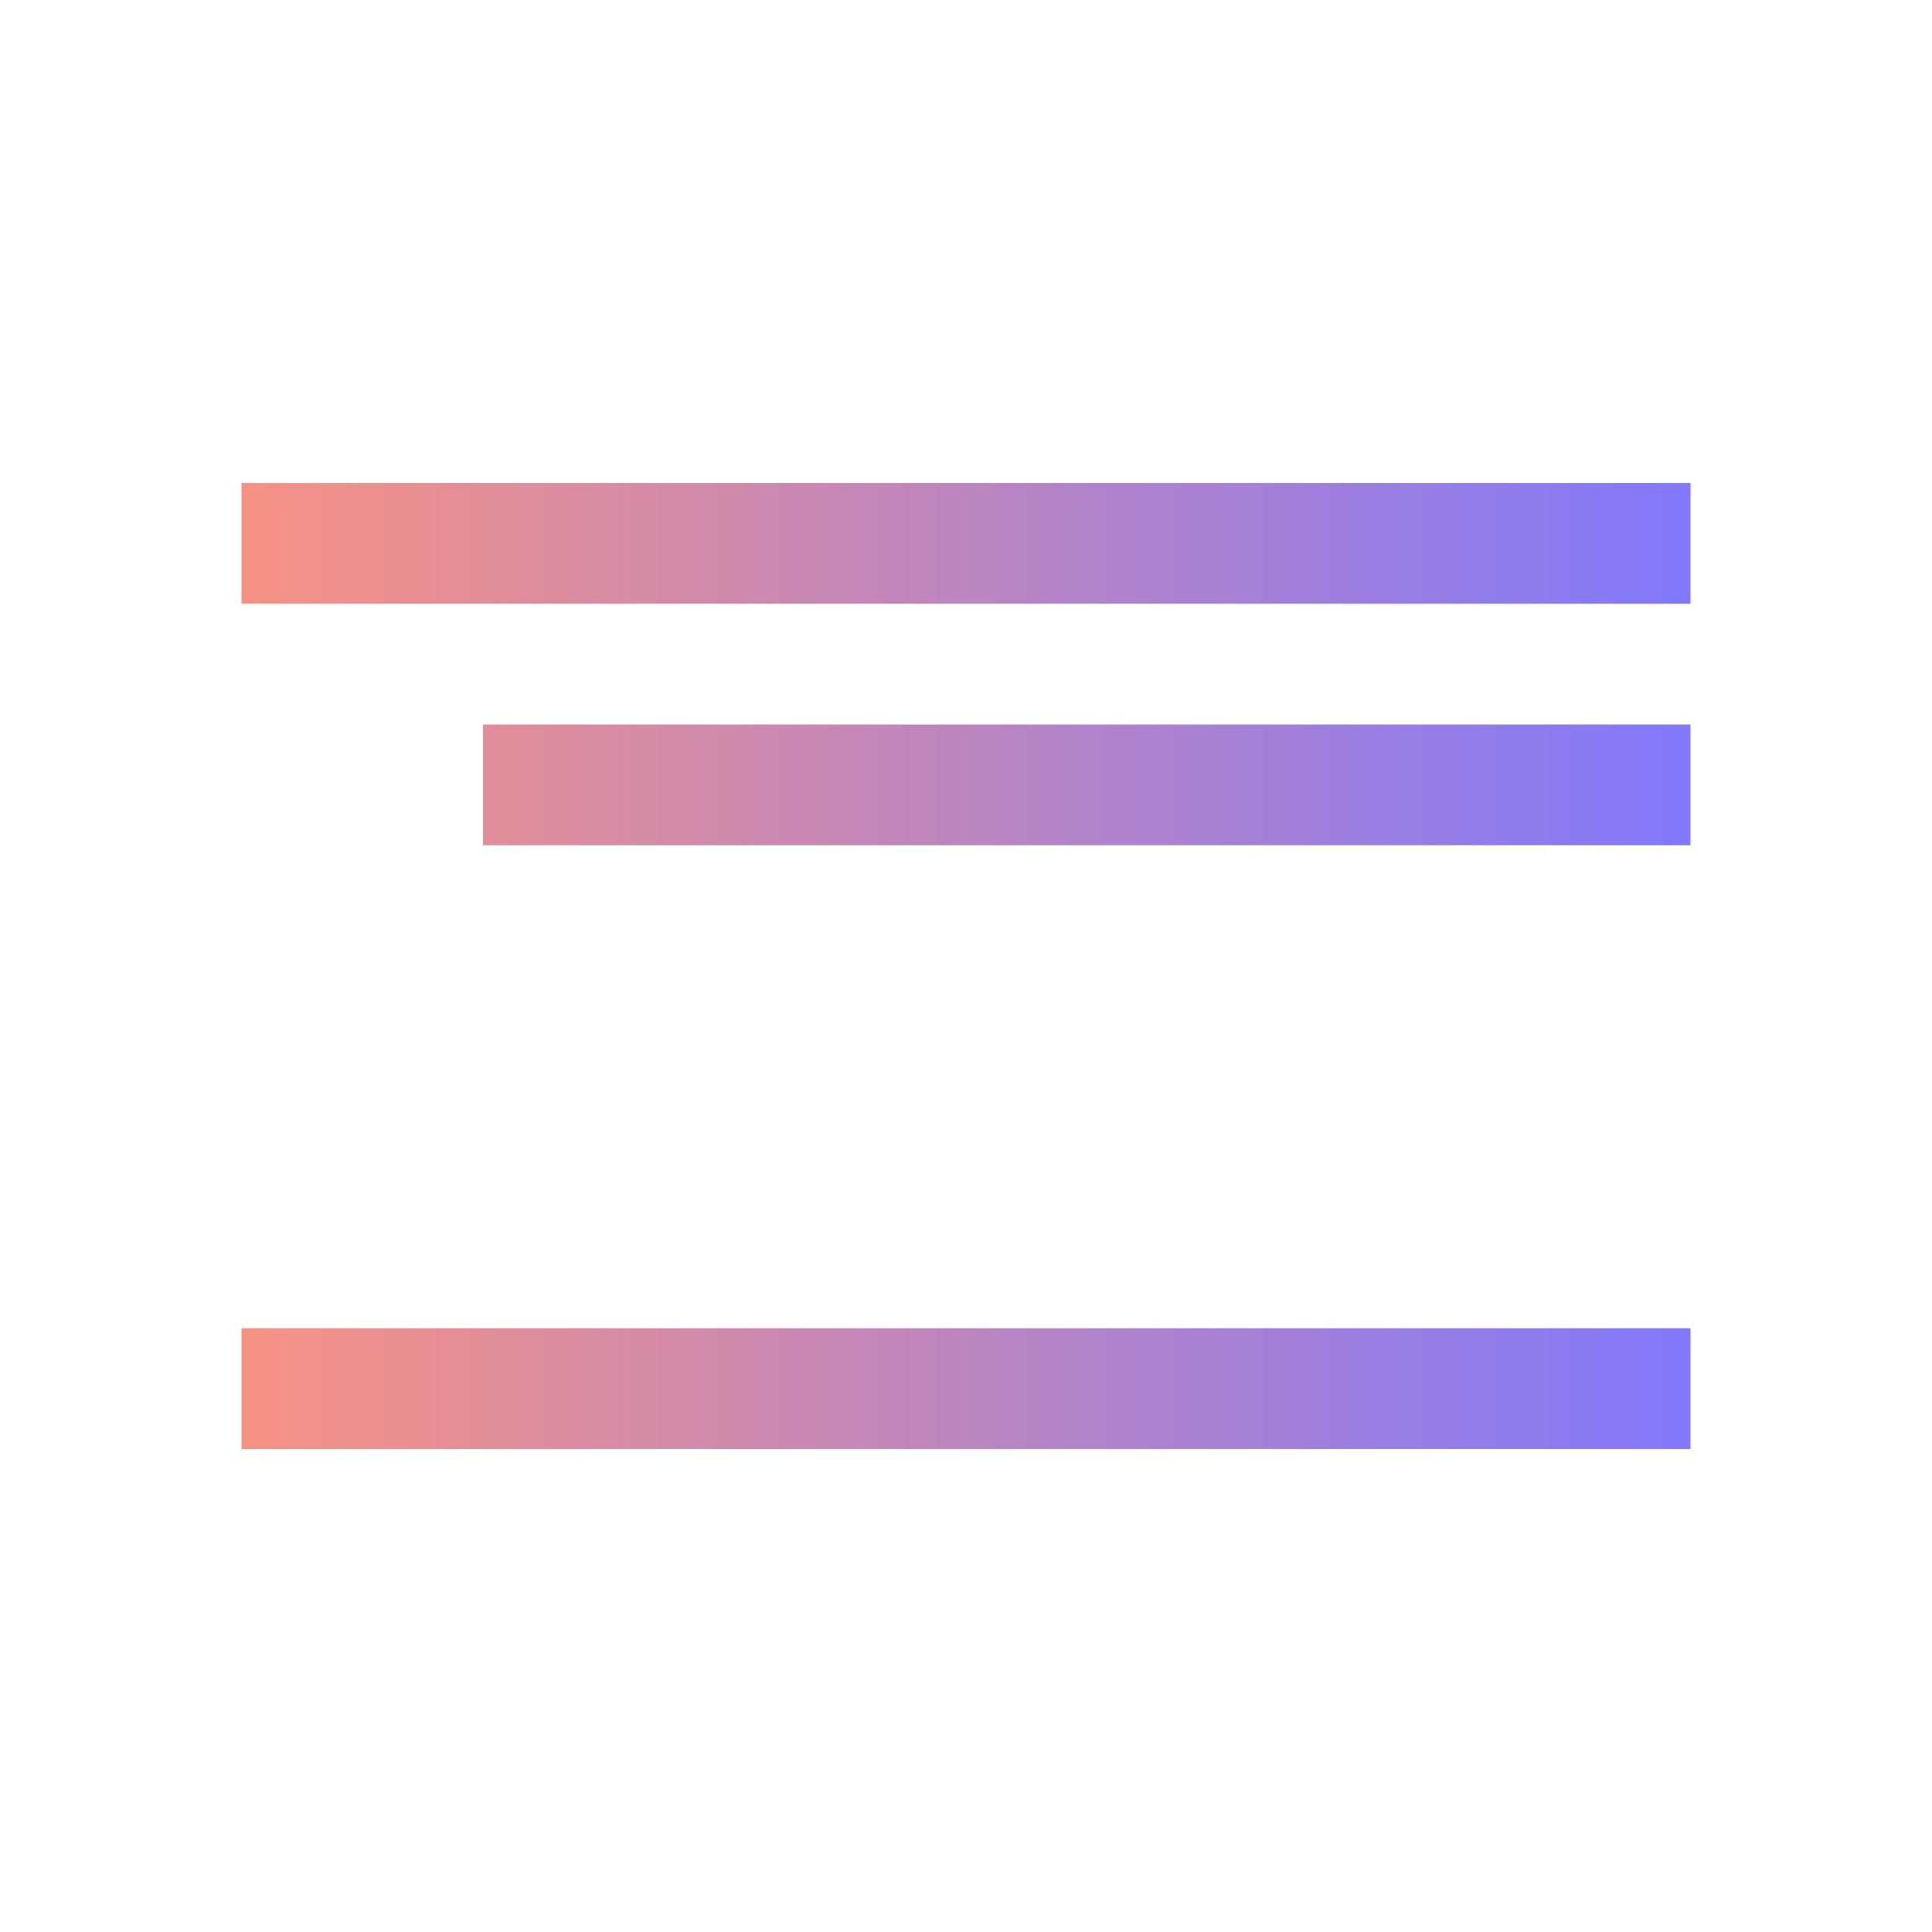 <?xml version="1.0" encoding="UTF-8" standalone="no"?>
<svg
   xmlns:dc="http://purl.org/dc/elements/1.1/"
   xmlns:cc="http://creativecommons.org/ns#"
   xmlns:rdf="http://www.w3.org/1999/02/22-rdf-syntax-ns#"
   xmlns:svg="http://www.w3.org/2000/svg"
   xmlns="http://www.w3.org/2000/svg"
   xmlns:xlink="http://www.w3.org/1999/xlink"
   xmlns:sodipodi="http://sodipodi.sourceforge.net/DTD/sodipodi-0.dtd"
   xmlns:inkscape="http://www.inkscape.org/namespaces/inkscape"
   viewBox="0 0 16 16"
   version="1.1"
   id="svg6"
   sodipodi:docname="folder-text2.svg"
   inkscape:version="0.92.4 (5da689c313, 2019-01-14)">
  <sodipodi:namedview
     pagecolor="#ffffff"
     bordercolor="#666666"
     borderopacity="1"
     objecttolerance="10"
     gridtolerance="10"
     guidetolerance="10"
     inkscape:pageopacity="0"
     inkscape:pageshadow="2"
     inkscape:window-width="1280"
     inkscape:window-height="947"
     id="namedview8"
     showgrid="false"
     inkscape:zoom="40.599764"
     inkscape:cx="8.4337487"
     inkscape:cy="8.2466896"
     inkscape:window-x="0"
     inkscape:window-y="0"
     inkscape:window-maximized="1"
     inkscape:current-layer="svg6" />
  <defs
     id="defs3051">
    <linearGradient
       inkscape:collect="always"
       id="linearGradient821">
      <stop
         style="stop-color:#f69284;stop-opacity:1"
         offset="0"
         id="stop817" />
      <stop
         style="stop-color:#8178fb;stop-opacity:1"
         offset="1"
         id="stop819" />
    </linearGradient>
    <style
       type="text/css"
       id="current-color-scheme">
      .ColorScheme-Text {
        color:#4d4d4d;
      }
      </style>
    <linearGradient
       inkscape:collect="always"
       xlink:href="#linearGradient821"
       id="linearGradient823"
       x1="2"
       y1="8"
       x2="14"
       y2="8"
       gradientUnits="userSpaceOnUse" />
    <linearGradient
       inkscape:collect="always"
       xlink:href="#linearGradient821"
       id="linearGradient968"
       x1="2"
       y1="8"
       x2="14"
       y2="8"
       gradientUnits="userSpaceOnUse" />
  </defs>
  <g
     id="g960"
     style="fill-opacity:1.0;fill:url(#linearGradient968)">
    <path
       sodipodi:nodetypes="ccccc"
       inkscape:connector-curvature="0"
       style="color:#4d4d4d;fill:url(#linearGradient968);fill-opacity:1.0;stroke:none"
       d="M 2,4 V 5 H 14 V 4 Z"
       class="ColorScheme-Text"
       id="path817" />
    <path
       sodipodi:nodetypes="ccccc"
       inkscape:connector-curvature="0"
       id="path819"
       class="ColorScheme-Text"
       d="m 8,2 v 1 h 6 V 2 Z"
       style="color:#4d4d4d;fill:url(#linearGradient968);fill-opacity:1.0;stroke:none" />
    <path
       id="path821"
       class="ColorScheme-Text"
       d="M 4,6 V 7 H 14 V 6 Z"
       style="color:#4d4d4d;fill:url(#linearGradient968);fill-opacity:1.0;stroke:none"
       inkscape:connector-curvature="0"
       sodipodi:nodetypes="ccccc" />
    <path
       sodipodi:nodetypes="ccccc"
       inkscape:connector-curvature="0"
       style="color:#4d4d4d;fill:url(#linearGradient968);fill-opacity:1.0;stroke:none"
       d="m 8,9 v 1 h 6 V 9 Z"
       class="ColorScheme-Text"
       id="path823" />
    <path
       id="path825"
       class="ColorScheme-Text"
       d="m 2,11 v 1 h 12 v -1 z"
       style="color:#4d4d4d;fill:url(#linearGradient968);fill-opacity:1.0;stroke:none"
       inkscape:connector-curvature="0"
       sodipodi:nodetypes="ccccc" />
    <path
       sodipodi:nodetypes="ccccc"
       inkscape:connector-curvature="0"
       style="color:#4d4d4d;fill:url(#linearGradient968);fill-opacity:1.0;stroke:none"
       d="m 5,13 v 1 h 9 v -1 z"
       class="ColorScheme-Text"
       id="path827" />
  </g>
</svg>
